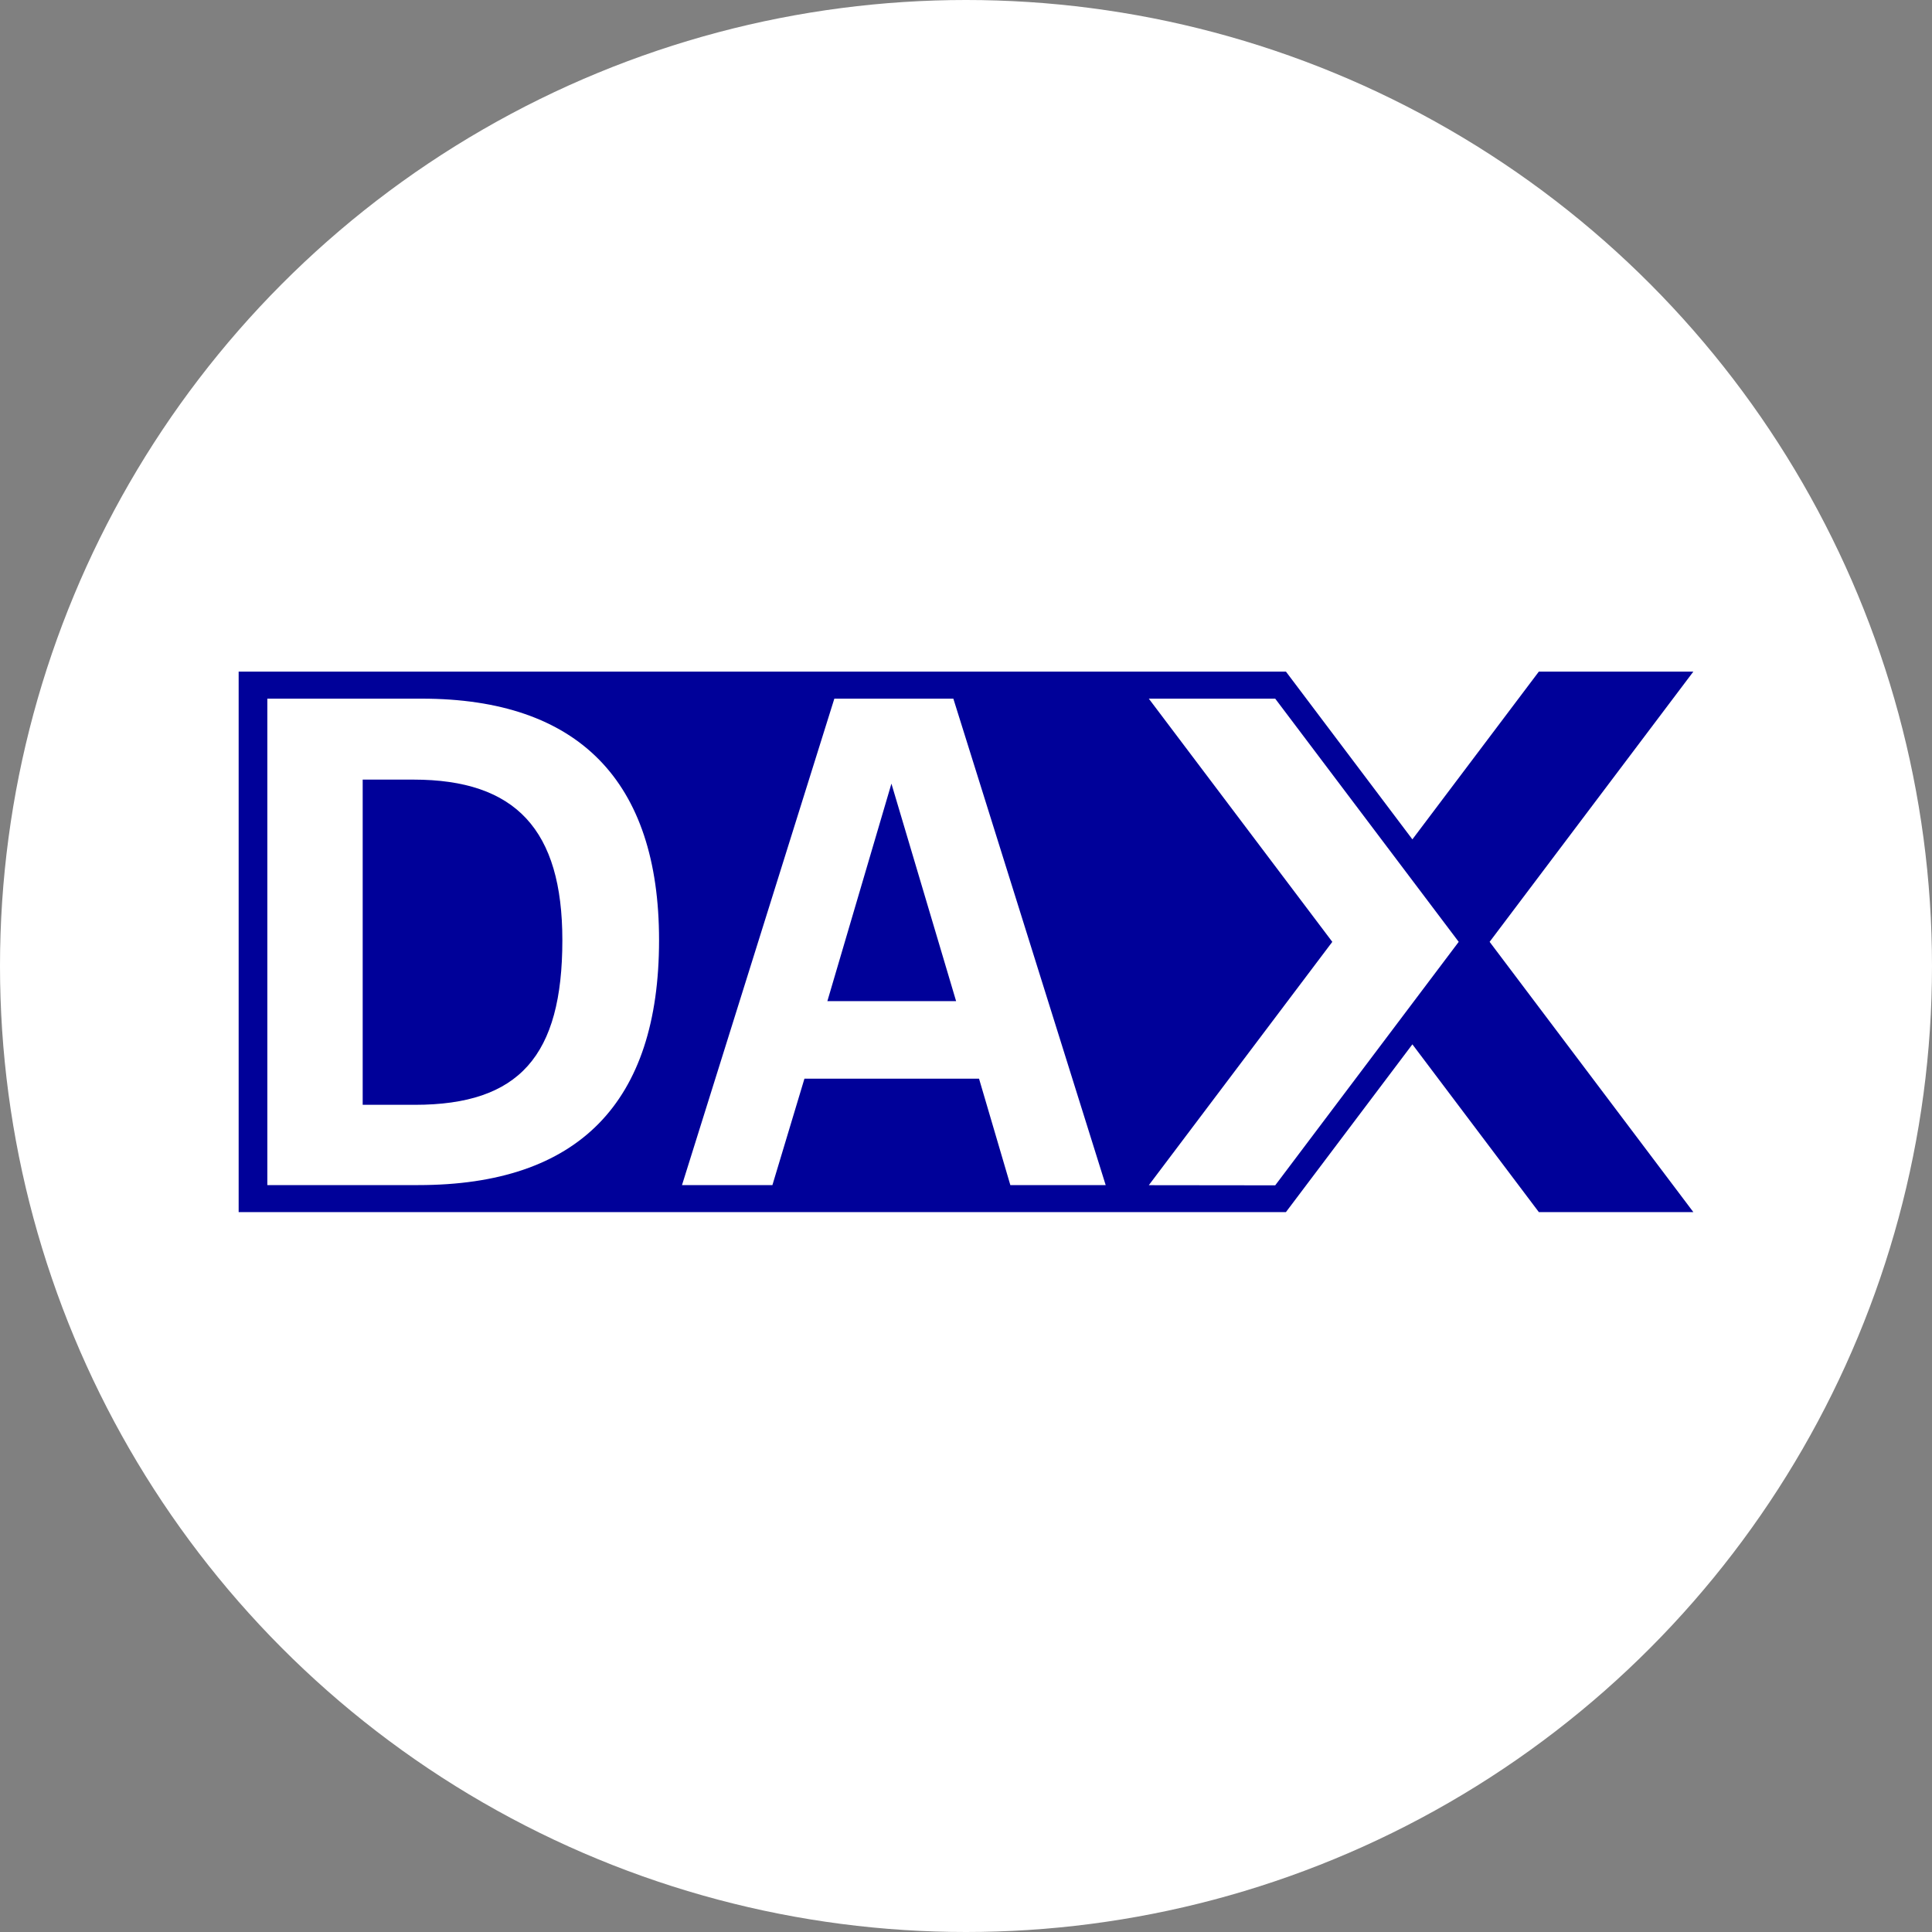 <svg width="40" height="40" viewBox="0 0 40 40" fill="none" xmlns="http://www.w3.org/2000/svg">
    <rect x="0" y="0" width="40" height="40" fill="#808080" stroke="none"/>
    <circle cx="20" cy="20" r="20" fill="white"/>
    <path d="M5.283 14.126L26.559 14.2L30.505 19.374L26.319 24.915L5.283 24.939V14.126Z" fill="white"/>
    <path d="M7.509 22.874V16.141H8.56C10.678 16.141 11.643 17.18 11.643 19.465C11.643 21.862 10.75 22.874 8.589 22.874H7.509ZM17.13 20.727L18.456 16.224L19.795 20.727H17.13ZM5.535 24.536H8.661C11.974 24.536 13.645 22.832 13.645 19.465C13.645 16.169 11.974 14.465 8.733 14.465H5.535V24.536ZM4.941 13.905H26.624L29.242 17.378L31.86 13.905H35.059L30.841 19.5L35.059 25.095H31.86L29.242 21.622L26.624 25.095H4.941V13.905ZM27.584 19.5L23.785 24.538L26.402 24.541L30.201 19.5L26.402 14.465H23.785L27.584 19.5ZM14.12 24.536H15.992L16.655 22.333H20.27L20.918 24.536H22.892L19.738 14.465H17.274L14.12 24.536Z"
          fill="#000199"/>
</svg>
